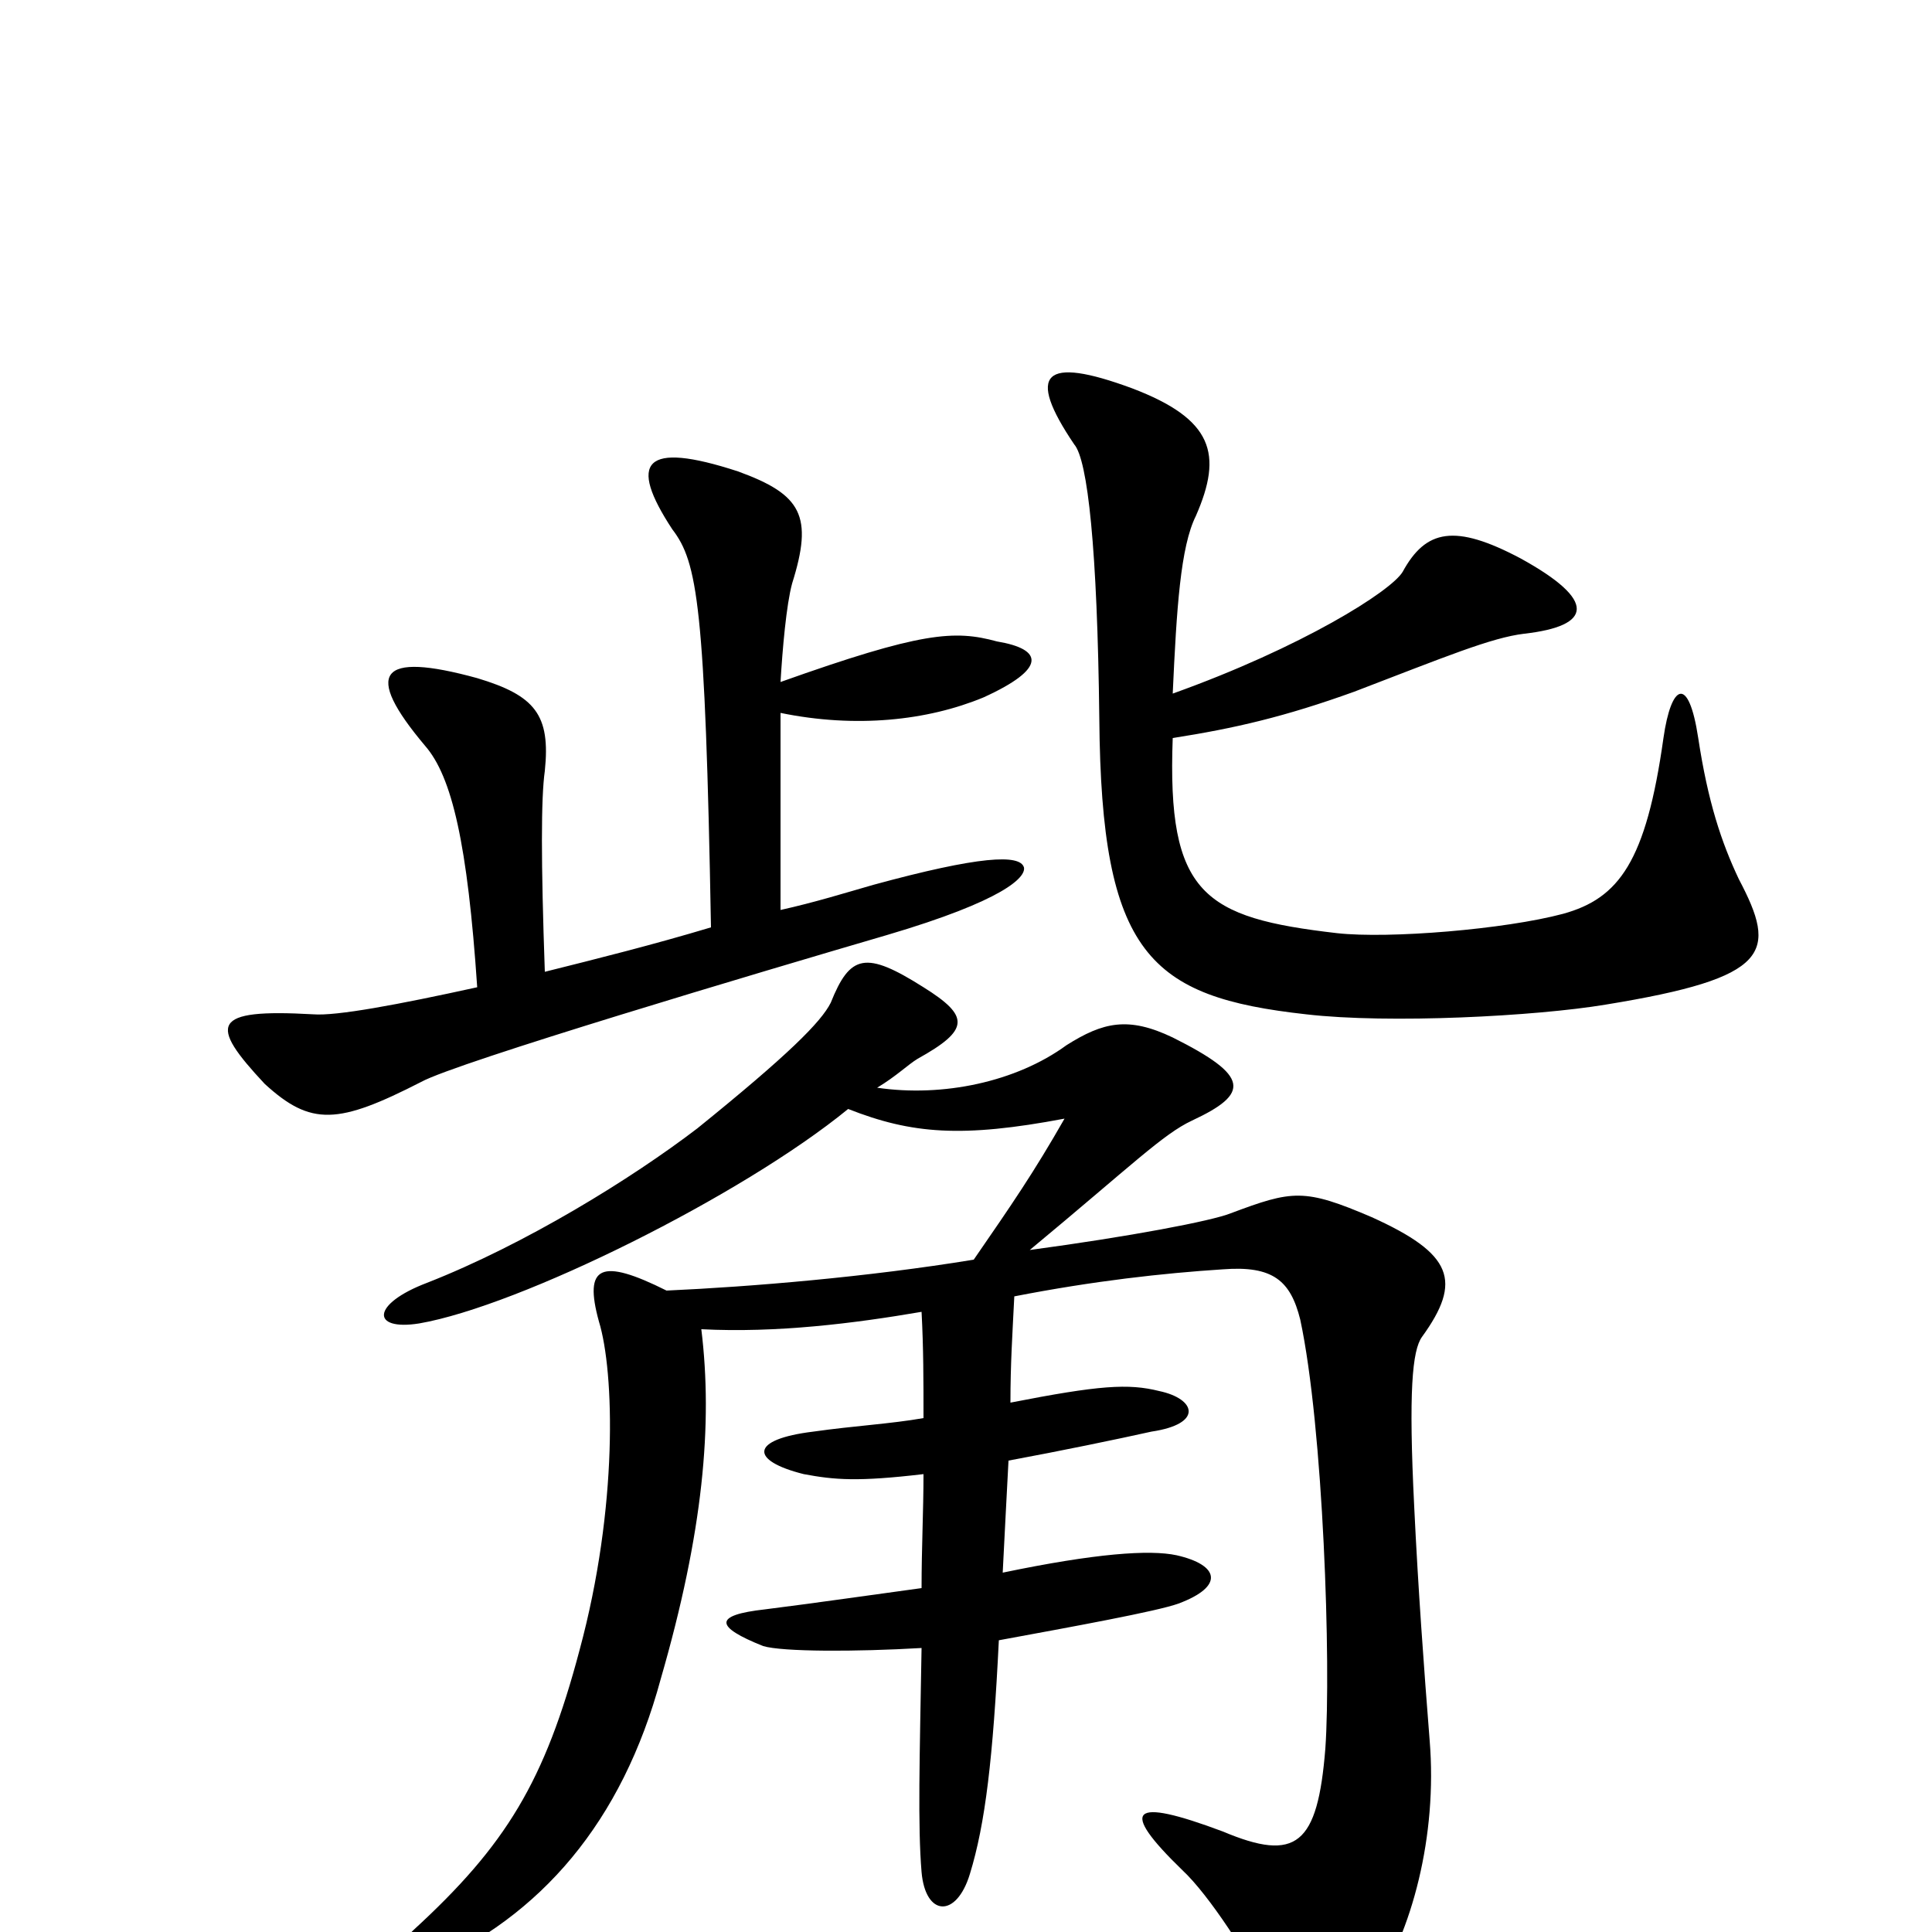<svg xmlns="http://www.w3.org/2000/svg" viewBox="0 -1000 1000 1000">
	<path fill="#000000" d="M900 -545C891 -564 884 -585 879 -618C874 -651 865 -646 861 -618C852 -554 838 -535 809 -527C779 -519 719 -514 692 -517C623 -525 604 -537 607 -618C639 -623 665 -629 701 -642C748 -660 772 -670 789 -672C824 -676 827 -689 787 -711C753 -729 738 -726 726 -704C720 -694 674 -665 607 -641C609 -685 611 -717 619 -733C633 -765 628 -783 586 -799C540 -816 531 -807 556 -770C563 -762 568 -716 569 -628C570 -506 595 -484 676 -475C719 -470 795 -474 831 -480C917 -494 920 -507 900 -545ZM530 -551C528 -558 507 -557 452 -542C438 -538 422 -533 404 -529V-631C443 -623 480 -627 509 -639C542 -654 540 -664 516 -668C494 -674 477 -673 404 -647C405 -664 407 -687 410 -698C421 -733 415 -744 382 -756C333 -772 325 -761 348 -726C361 -709 365 -687 368 -520C338 -511 310 -504 282 -497C280 -554 280 -587 282 -601C285 -630 277 -640 247 -649C196 -663 188 -652 220 -614C234 -598 242 -563 247 -489C206 -480 174 -474 162 -475C109 -478 108 -470 137 -439C161 -417 175 -418 218 -440C236 -450 394 -497 459 -516C520 -534 531 -546 530 -551ZM740 -99C737 -137 734 -178 732 -220C729 -280 731 -301 736 -308C757 -337 752 -351 710 -370C675 -385 669 -384 637 -372C627 -368 585 -360 533 -353C586 -397 602 -413 617 -420C647 -434 647 -443 607 -463C584 -474 571 -471 552 -459C526 -440 488 -432 454 -437C464 -443 470 -449 475 -452C502 -467 502 -474 478 -489C448 -508 440 -506 430 -481C425 -471 408 -454 361 -416C327 -390 272 -356 221 -336C192 -325 192 -311 217 -315C269 -324 384 -381 439 -426C472 -413 498 -411 551 -421C535 -393 524 -377 504 -348C449 -339 389 -334 345 -332C311 -349 302 -345 310 -316C318 -290 320 -220 300 -146C282 -78 262 -45 214 -1C188 24 193 30 220 18C280 -8 322 -57 342 -131C364 -207 369 -263 363 -312C402 -310 442 -315 477 -321C478 -302 478 -286 478 -266C461 -263 442 -262 421 -259C388 -255 388 -244 416 -237C432 -234 444 -233 478 -237C478 -218 477 -199 477 -178C455 -175 420 -170 396 -167C369 -164 370 -158 395 -148C405 -145 443 -145 477 -147C476 -89 475 -55 477 -31C479 -8 495 -7 502 -30C510 -56 514 -90 517 -151C555 -158 599 -166 610 -170C634 -179 631 -190 609 -195C595 -198 567 -196 519 -186C520 -207 521 -224 522 -244C549 -249 578 -255 596 -259C623 -263 619 -276 600 -280C584 -284 569 -283 523 -274C523 -294 524 -309 525 -329C566 -337 602 -341 633 -343C659 -345 668 -337 673 -317C685 -261 689 -138 686 -95C682 -45 671 -36 633 -52C585 -70 579 -64 612 -32C626 -19 647 14 654 29C671 63 687 64 710 31C731 0 744 -50 740 -99Z"/>
</svg>